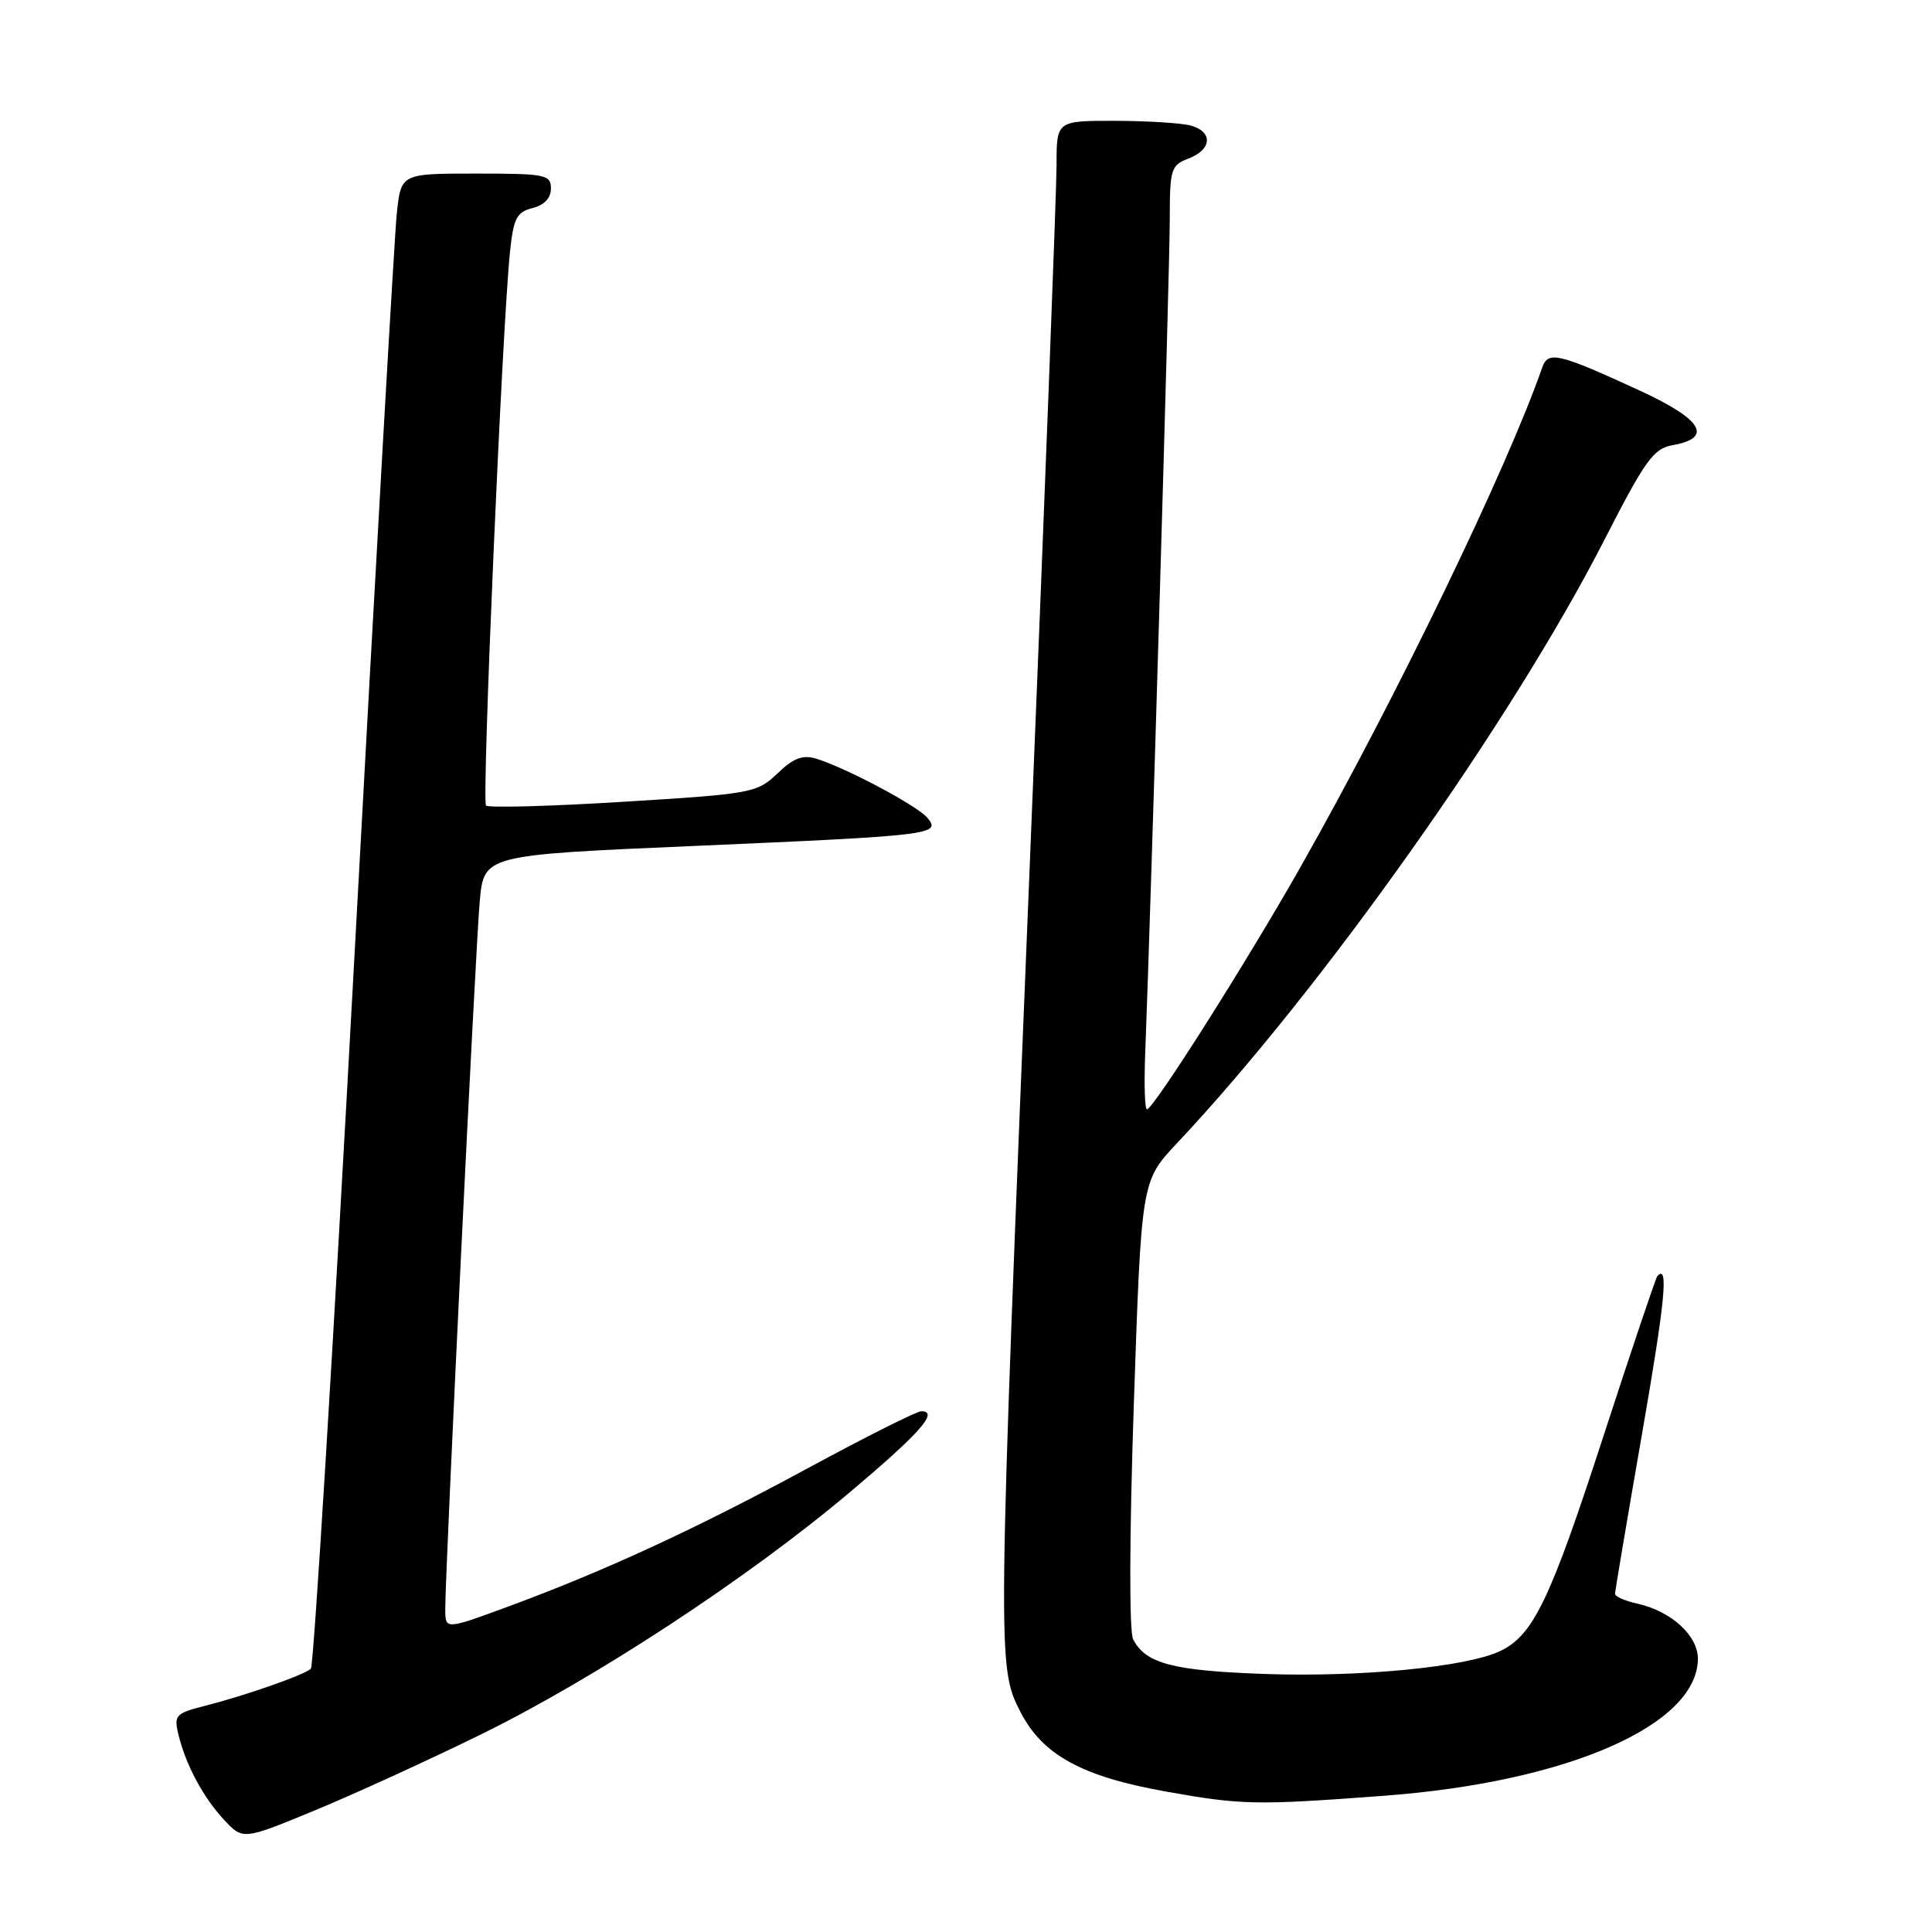 <?xml version="1.0" encoding="UTF-8" standalone="no"?>
<!DOCTYPE svg PUBLIC "-//W3C//DTD SVG 1.1//EN" "http://www.w3.org/Graphics/SVG/1.1/DTD/svg11.dtd" >
<svg xmlns="http://www.w3.org/2000/svg" xmlns:xlink="http://www.w3.org/1999/xlink" version="1.1" viewBox="0 0 256 256">
 <g >
 <path fill="currentColor"
d=" M 63.91 229.73 C 78.98 222.31 99.05 209.14 112.44 197.87 C 121.93 189.88 124.48 187.00 122.07 187.00 C 121.47 187.00 114.78 190.36 107.20 194.46 C 92.20 202.59 80.07 208.19 67.25 212.91 C 59.00 215.95 59.00 215.95 59.00 213.22 C 58.99 208.05 63.01 125.48 63.57 119.40 C 64.13 113.30 64.13 113.30 91.81 112.10 C 123.60 110.72 124.73 110.58 122.90 108.38 C 121.56 106.77 112.21 101.79 108.16 100.53 C 106.36 99.98 105.15 100.44 103.02 102.48 C 100.31 105.07 99.66 105.19 82.61 106.24 C 72.92 106.84 64.73 107.06 64.40 106.74 C 63.82 106.15 66.54 43.34 67.58 33.34 C 68.04 28.92 68.47 28.10 70.56 27.57 C 72.12 27.18 73.00 26.25 73.00 24.98 C 73.00 23.14 72.30 23.00 63.07 23.00 C 53.14 23.00 53.14 23.00 52.58 28.25 C 52.27 31.14 49.74 75.57 46.95 127.00 C 44.16 178.43 41.57 220.78 41.19 221.12 C 40.26 221.96 32.47 224.68 27.24 226.01 C 23.28 227.01 23.03 227.27 23.63 229.79 C 24.60 233.83 26.92 238.17 29.71 241.16 C 32.20 243.82 32.20 243.82 41.85 239.83 C 47.16 237.63 57.08 233.09 63.91 229.73 Z  M 183.50 237.94 C 207.68 236.12 224.90 228.60 224.98 219.82 C 225.00 216.73 221.45 213.48 216.95 212.49 C 215.33 212.13 214.00 211.55 214.00 211.19 C 214.00 210.84 215.60 201.37 217.55 190.16 C 220.65 172.31 221.13 167.45 219.61 169.08 C 219.40 169.31 216.18 178.88 212.45 190.34 C 205.39 212.05 203.18 216.65 198.81 218.76 C 194.40 220.88 180.35 222.25 167.61 221.81 C 155.41 221.38 151.82 220.44 150.15 217.23 C 149.61 216.20 149.65 203.55 150.24 186.00 C 151.24 156.50 151.24 156.50 155.94 151.50 C 175.11 131.13 200.34 95.51 212.61 71.50 C 217.98 61.00 219.10 59.44 221.61 58.99 C 227.05 58.03 225.59 55.59 217.29 51.76 C 206.52 46.80 205.13 46.47 204.36 48.68 C 199.64 62.22 184.95 92.58 172.35 114.84 C 165.26 127.36 152.83 146.98 151.98 146.99 C 151.69 147.00 151.59 143.74 151.74 139.75 C 152.53 119.38 155.00 35.43 155.00 29.17 C 155.00 22.39 155.15 21.89 157.50 21.00 C 160.61 19.82 160.75 17.43 157.75 16.63 C 156.51 16.30 152.01 16.02 147.75 16.01 C 140.00 16.00 140.00 16.00 140.00 21.84 C 140.00 25.05 138.42 66.34 136.49 113.59 C 132.14 220.31 132.13 220.84 135.22 226.85 C 138.16 232.56 143.38 235.41 154.50 237.39 C 164.57 239.19 166.41 239.22 183.50 237.94 Z "/>
</g>
</svg>